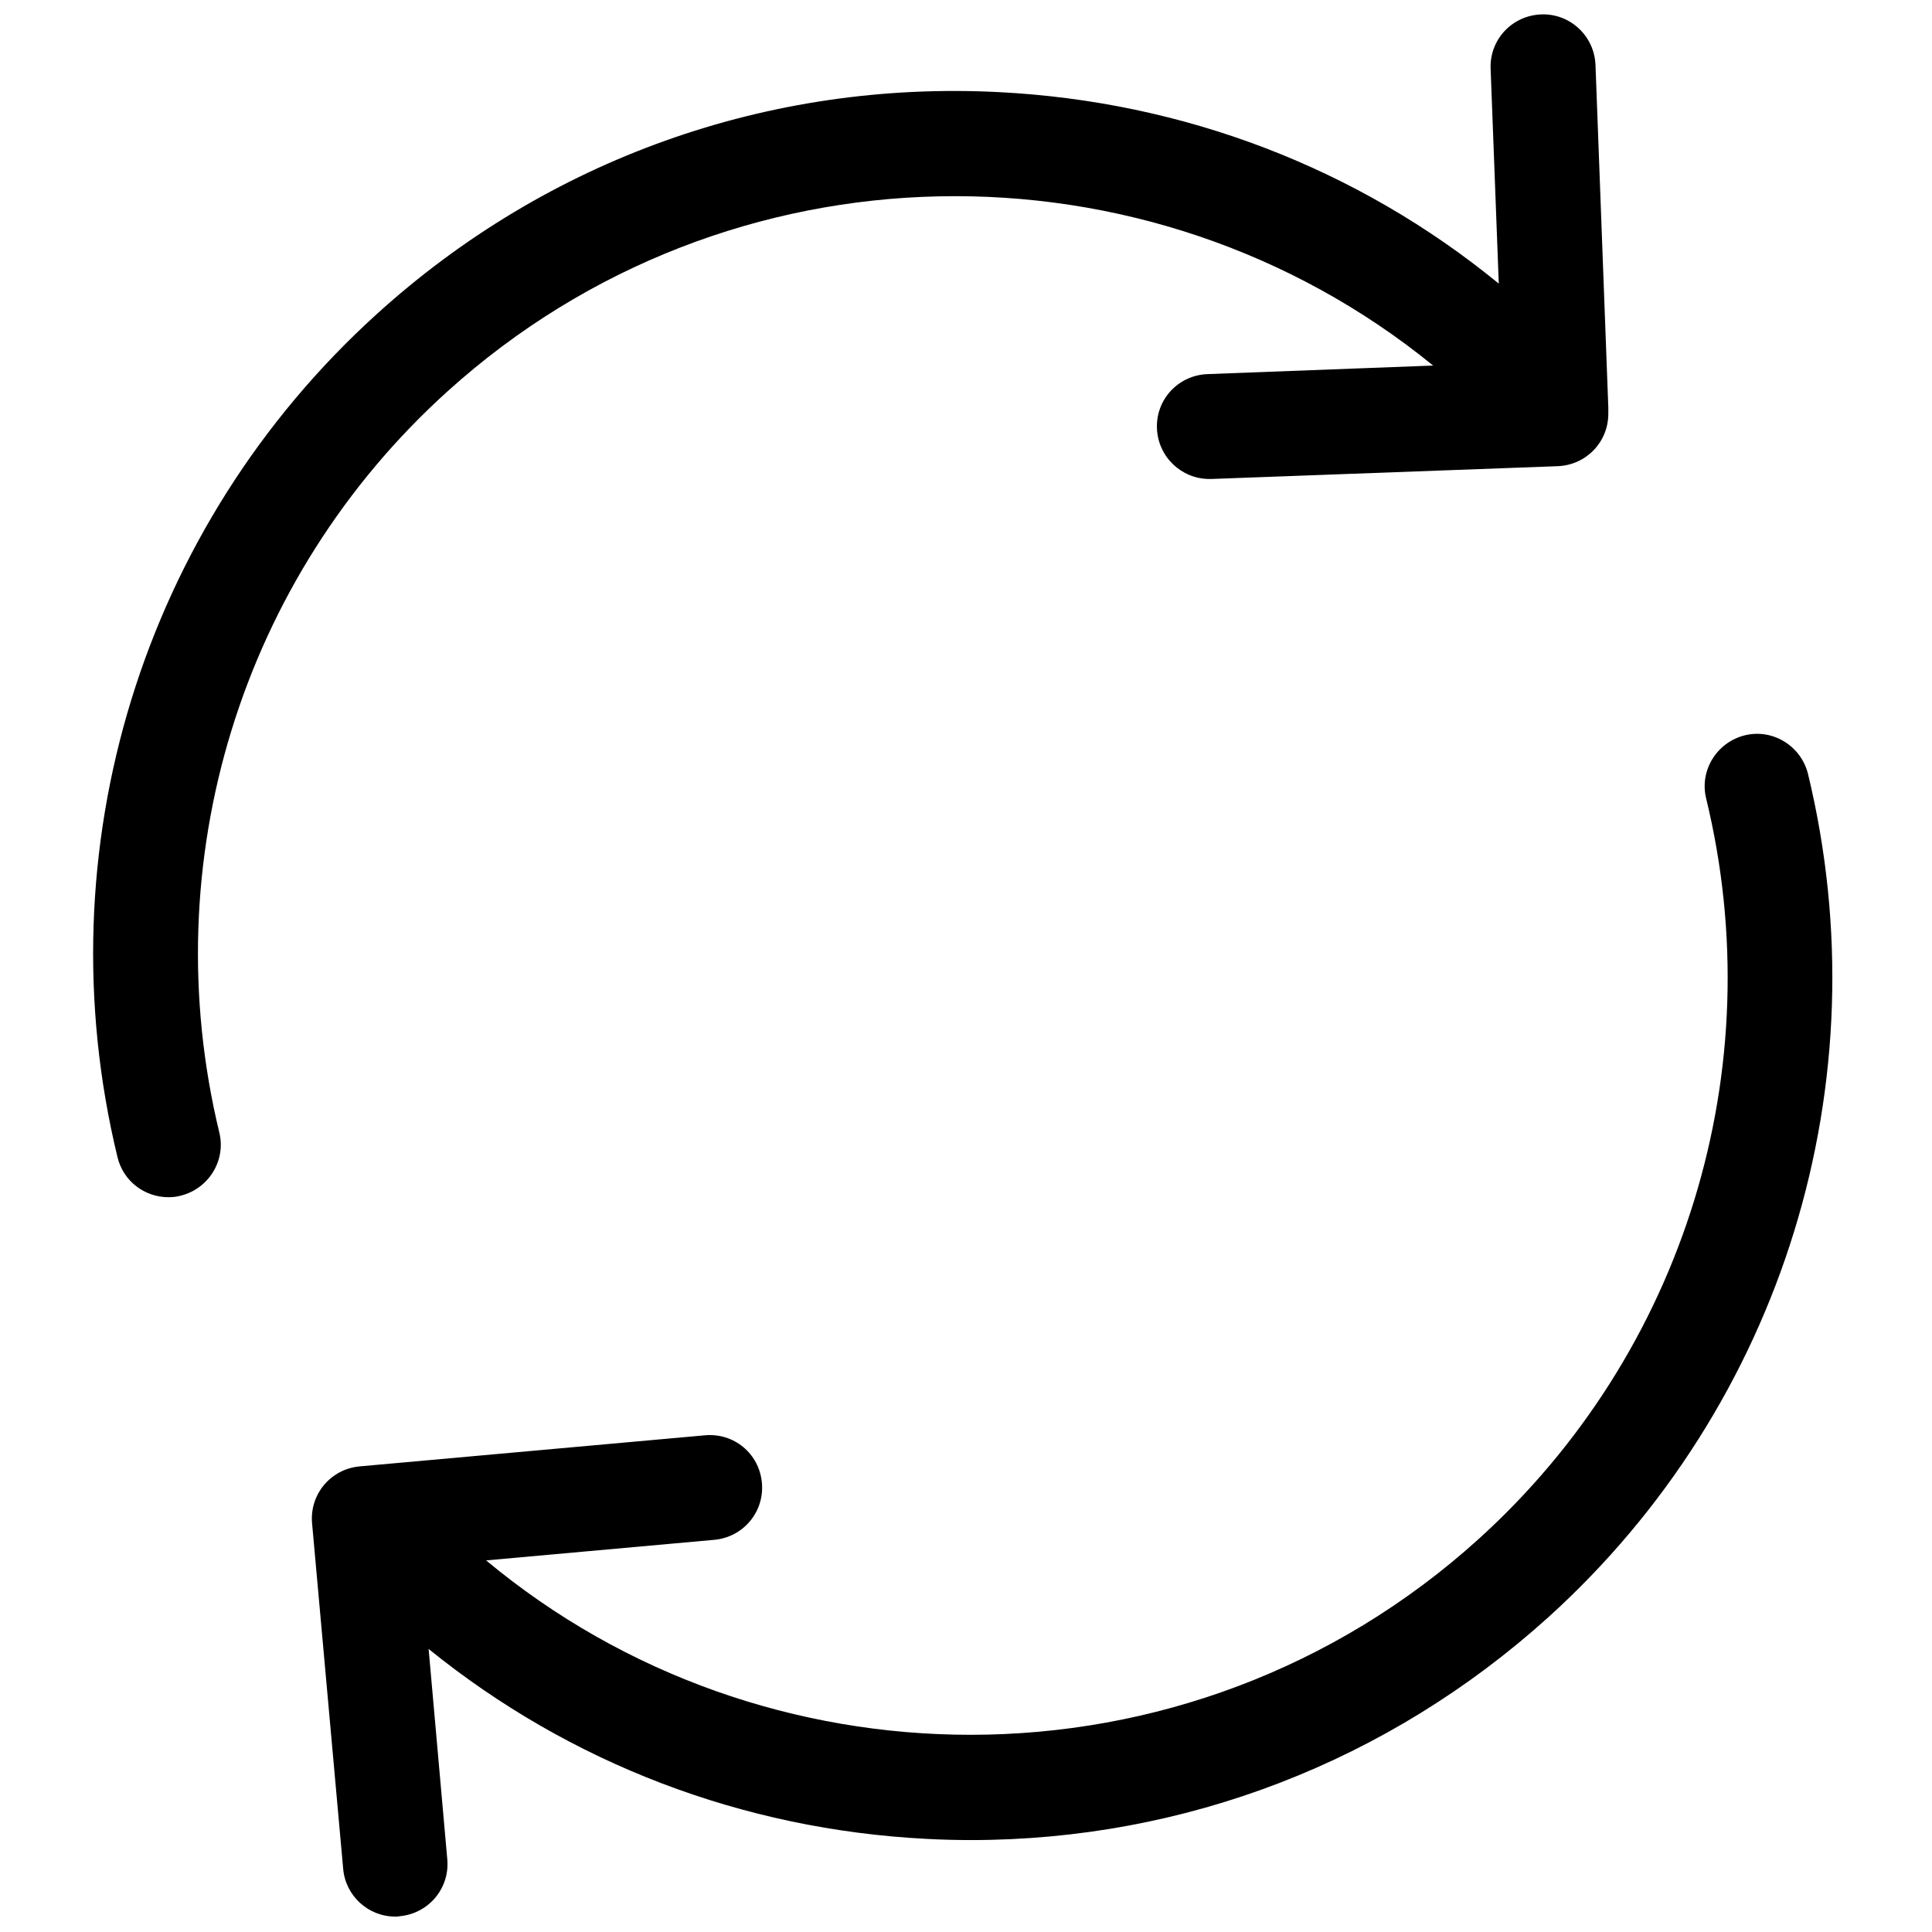 <?xml version="1.0" encoding="utf-8"?>
<!-- Generator: Adobe Illustrator 16.2.0, SVG Export Plug-In . SVG Version: 6.00 Build 0)  -->
<!DOCTYPE svg PUBLIC "-//W3C//DTD SVG 1.1//EN" "http://www.w3.org/Graphics/SVG/1.1/DTD/svg11.dtd">
<svg version="1.1" id="Layer_1" xmlns="http://www.w3.org/2000/svg" xmlns:xlink="http://www.w3.org/1999/xlink" x="0px" y="0px"
	 width="850.39px" height="850.39px" viewBox="0 0 850.39 850.39" enable-background="new 0 0 850.39 850.39" xml:space="preserve">
<g>
	<g>
		<defs>
			<rect id="SVGID_1_" x="40.989" y="6.002" width="766.823" height="839.656"/>
		</defs>
		<clipPath id="SVGID_2_">
			<use xlink:href="#SVGID_1_"  overflow="visible"/>
		</clipPath>
		<path clip-path="url(#SVGID_2_)" d="M196.871,172.358C320.483,60.539,505.484,58.835,630.81,160.903l-99.337,3.766
			c-12.823,0.508-22.741,11.111-22.232,23.934c0.519,12.482,10.778,22.225,23.084,22.225h0.852l152.516-5.635
			c12.481-0.518,22.224-10.603,22.224-23.083v-2.738l-5.644-150.798c-0.509-12.823-11.278-22.74-23.935-22.23
			c-12.823,0.518-22.741,11.111-22.224,23.935l3.59,94.553c-62.07-50.781-138.491-80.185-220.222-84.292
			c-101.214-5.127-198.499,29.578-273.559,97.627C62.662,231.688,18.891,373.938,51.718,509.348
			c2.563,10.603,11.962,17.613,22.397,17.613c1.878,0,3.591-0.176,5.469-0.683c12.312-3.081,20.001-15.562,16.928-27.867
			C67.787,379.413,106.081,254.431,196.871,172.358L196.871,172.358z M196.871,172.358"/>
		<path clip-path="url(#SVGID_2_)" d="M795.799,340.602c-3.081-12.312-15.562-20.001-27.867-16.931
			c-12.313,3.082-20.011,15.563-16.931,27.867c28.894,118.999-9.575,243.982-100.364,326.055
			c-63.772,57.62-143.783,85.996-223.462,85.996c-76.084,0-151.998-25.813-213.207-76.763l100.537-9.066
			c12.648-1.196,22.049-12.306,20.854-25.129c-1.192-12.823-12.306-22.057-25.128-20.862l-151.999,13.683
			c-12.654,1.191-22.055,12.306-20.86,25.129l13.682,151.999c1.026,11.961,11.111,21.029,22.909,21.029c0.684,0,1.367,0,2.054-0.176
			c12.647-1.193,22.055-12.306,20.854-25.128l-8.207-92.5c62.07,50.266,138.147,79.501,219.36,83.608
			c6.495,0.343,12.999,0.51,19.318,0.51c94.213,0,183.799-34.537,254.242-98.136C784.854,618.261,828.624,476.18,795.799,340.602
			L795.799,340.602z M795.799,340.602"/>
	</g>
</g>
</svg>
